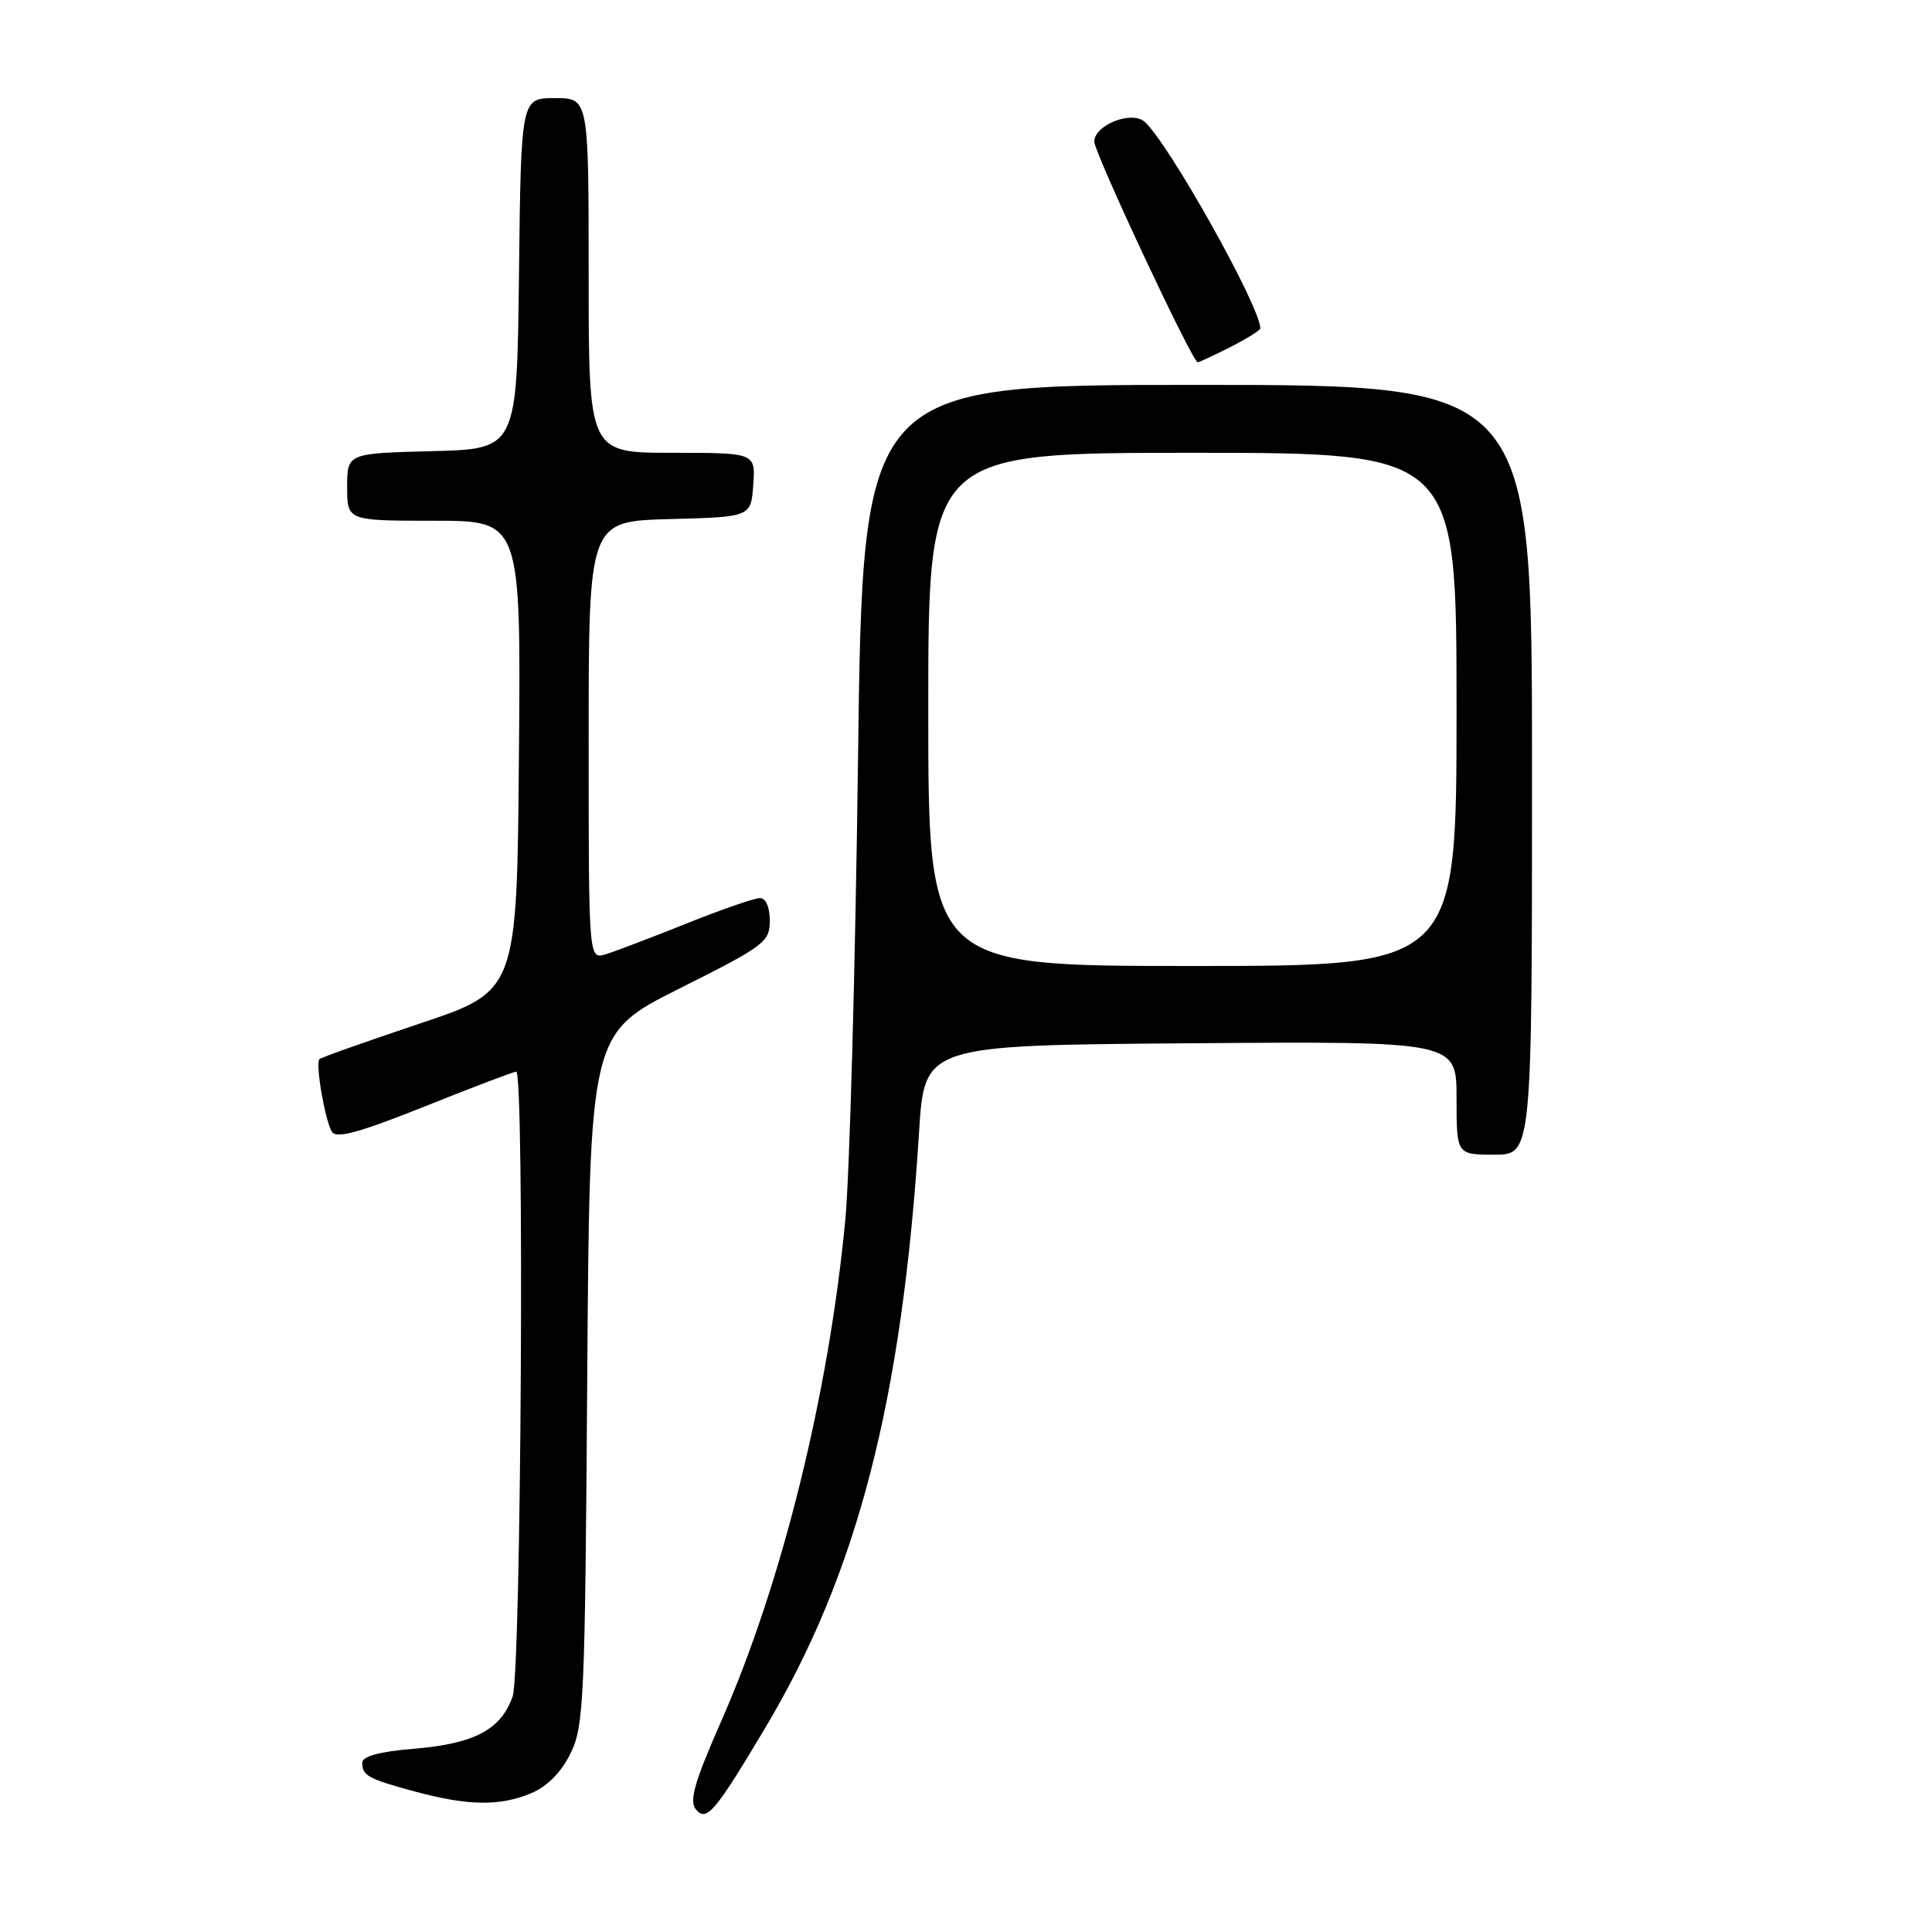 <?xml version="1.0" encoding="UTF-8" standalone="no"?>
<!DOCTYPE svg PUBLIC "-//W3C//DTD SVG 1.1//EN" "http://www.w3.org/Graphics/SVG/1.1/DTD/svg11.dtd" >
<svg xmlns="http://www.w3.org/2000/svg" xmlns:xlink="http://www.w3.org/1999/xlink" version="1.1" viewBox="0 0 256 256">
 <g >
 <path fill="currentColor"
d=" M 101.44 228.88 C 113.64 208.41 119.54 185.50 121.78 150.00 C 122.50 138.50 122.50 138.50 157.75 138.24 C 193.00 137.97 193.00 137.97 193.00 145.49 C 193.00 153.00 193.00 153.00 198.00 153.00 C 203.00 153.00 203.00 153.00 203.00 102.00 C 203.00 51.00 203.00 51.00 158.66 51.00 C 114.32 51.00 114.32 51.00 113.69 100.75 C 113.34 128.11 112.58 155.45 112.02 161.50 C 109.85 184.57 103.63 209.74 95.59 228.01 C 92.01 236.14 91.29 238.65 92.21 239.75 C 93.62 241.45 94.72 240.15 101.44 228.88 Z  M 70.36 237.62 C 72.48 236.74 74.34 234.87 75.58 232.37 C 77.37 228.75 77.52 225.51 77.81 182.73 C 78.13 136.95 78.13 136.95 90.06 130.97 C 101.32 125.33 102.00 124.81 102.00 121.99 C 102.00 120.20 101.48 119.00 100.69 119.00 C 99.98 119.00 95.59 120.52 90.94 122.38 C 86.30 124.24 81.49 126.07 80.25 126.45 C 78.00 127.13 78.00 127.13 78.00 98.10 C 78.00 69.07 78.00 69.07 88.75 68.78 C 99.50 68.50 99.50 68.50 99.81 64.25 C 100.11 60.00 100.11 60.00 89.06 60.00 C 78.00 60.00 78.00 60.00 78.00 36.50 C 78.00 13.00 78.00 13.00 73.52 13.00 C 69.04 13.00 69.04 13.00 68.77 36.25 C 68.50 59.50 68.50 59.50 57.25 59.78 C 46.00 60.07 46.00 60.07 46.00 64.53 C 46.00 69.00 46.00 69.00 57.51 69.00 C 69.03 69.00 69.03 69.00 68.76 100.16 C 68.50 131.32 68.50 131.32 55.61 135.63 C 48.52 138.01 42.54 140.12 42.33 140.34 C 41.76 140.90 43.07 148.49 43.98 149.97 C 44.56 150.91 47.62 150.07 56.28 146.61 C 62.62 144.07 68.07 142.00 68.40 142.00 C 69.52 142.00 69.06 221.52 67.93 224.78 C 66.40 229.17 62.89 231.04 54.94 231.71 C 50.22 232.10 48.00 232.71 48.00 233.59 C 48.00 235.29 48.79 235.72 55.14 237.43 C 62.04 239.28 66.26 239.34 70.36 237.62 Z  M 163.04 45.98 C 165.22 44.87 167.00 43.76 167.00 43.51 C 167.00 40.61 154.66 18.63 151.62 16.10 C 149.86 14.64 145.00 16.59 145.00 18.77 C 145.00 20.25 158.00 48.00 158.70 48.00 C 158.91 48.00 160.86 47.09 163.04 45.98 Z  M 123.00 94.00 C 123.00 60.00 123.00 60.00 158.00 60.00 C 193.00 60.00 193.00 60.00 193.00 94.00 C 193.00 128.00 193.00 128.00 158.00 128.00 C 123.00 128.00 123.00 128.00 123.00 94.00 Z "/>
</g>
</svg>